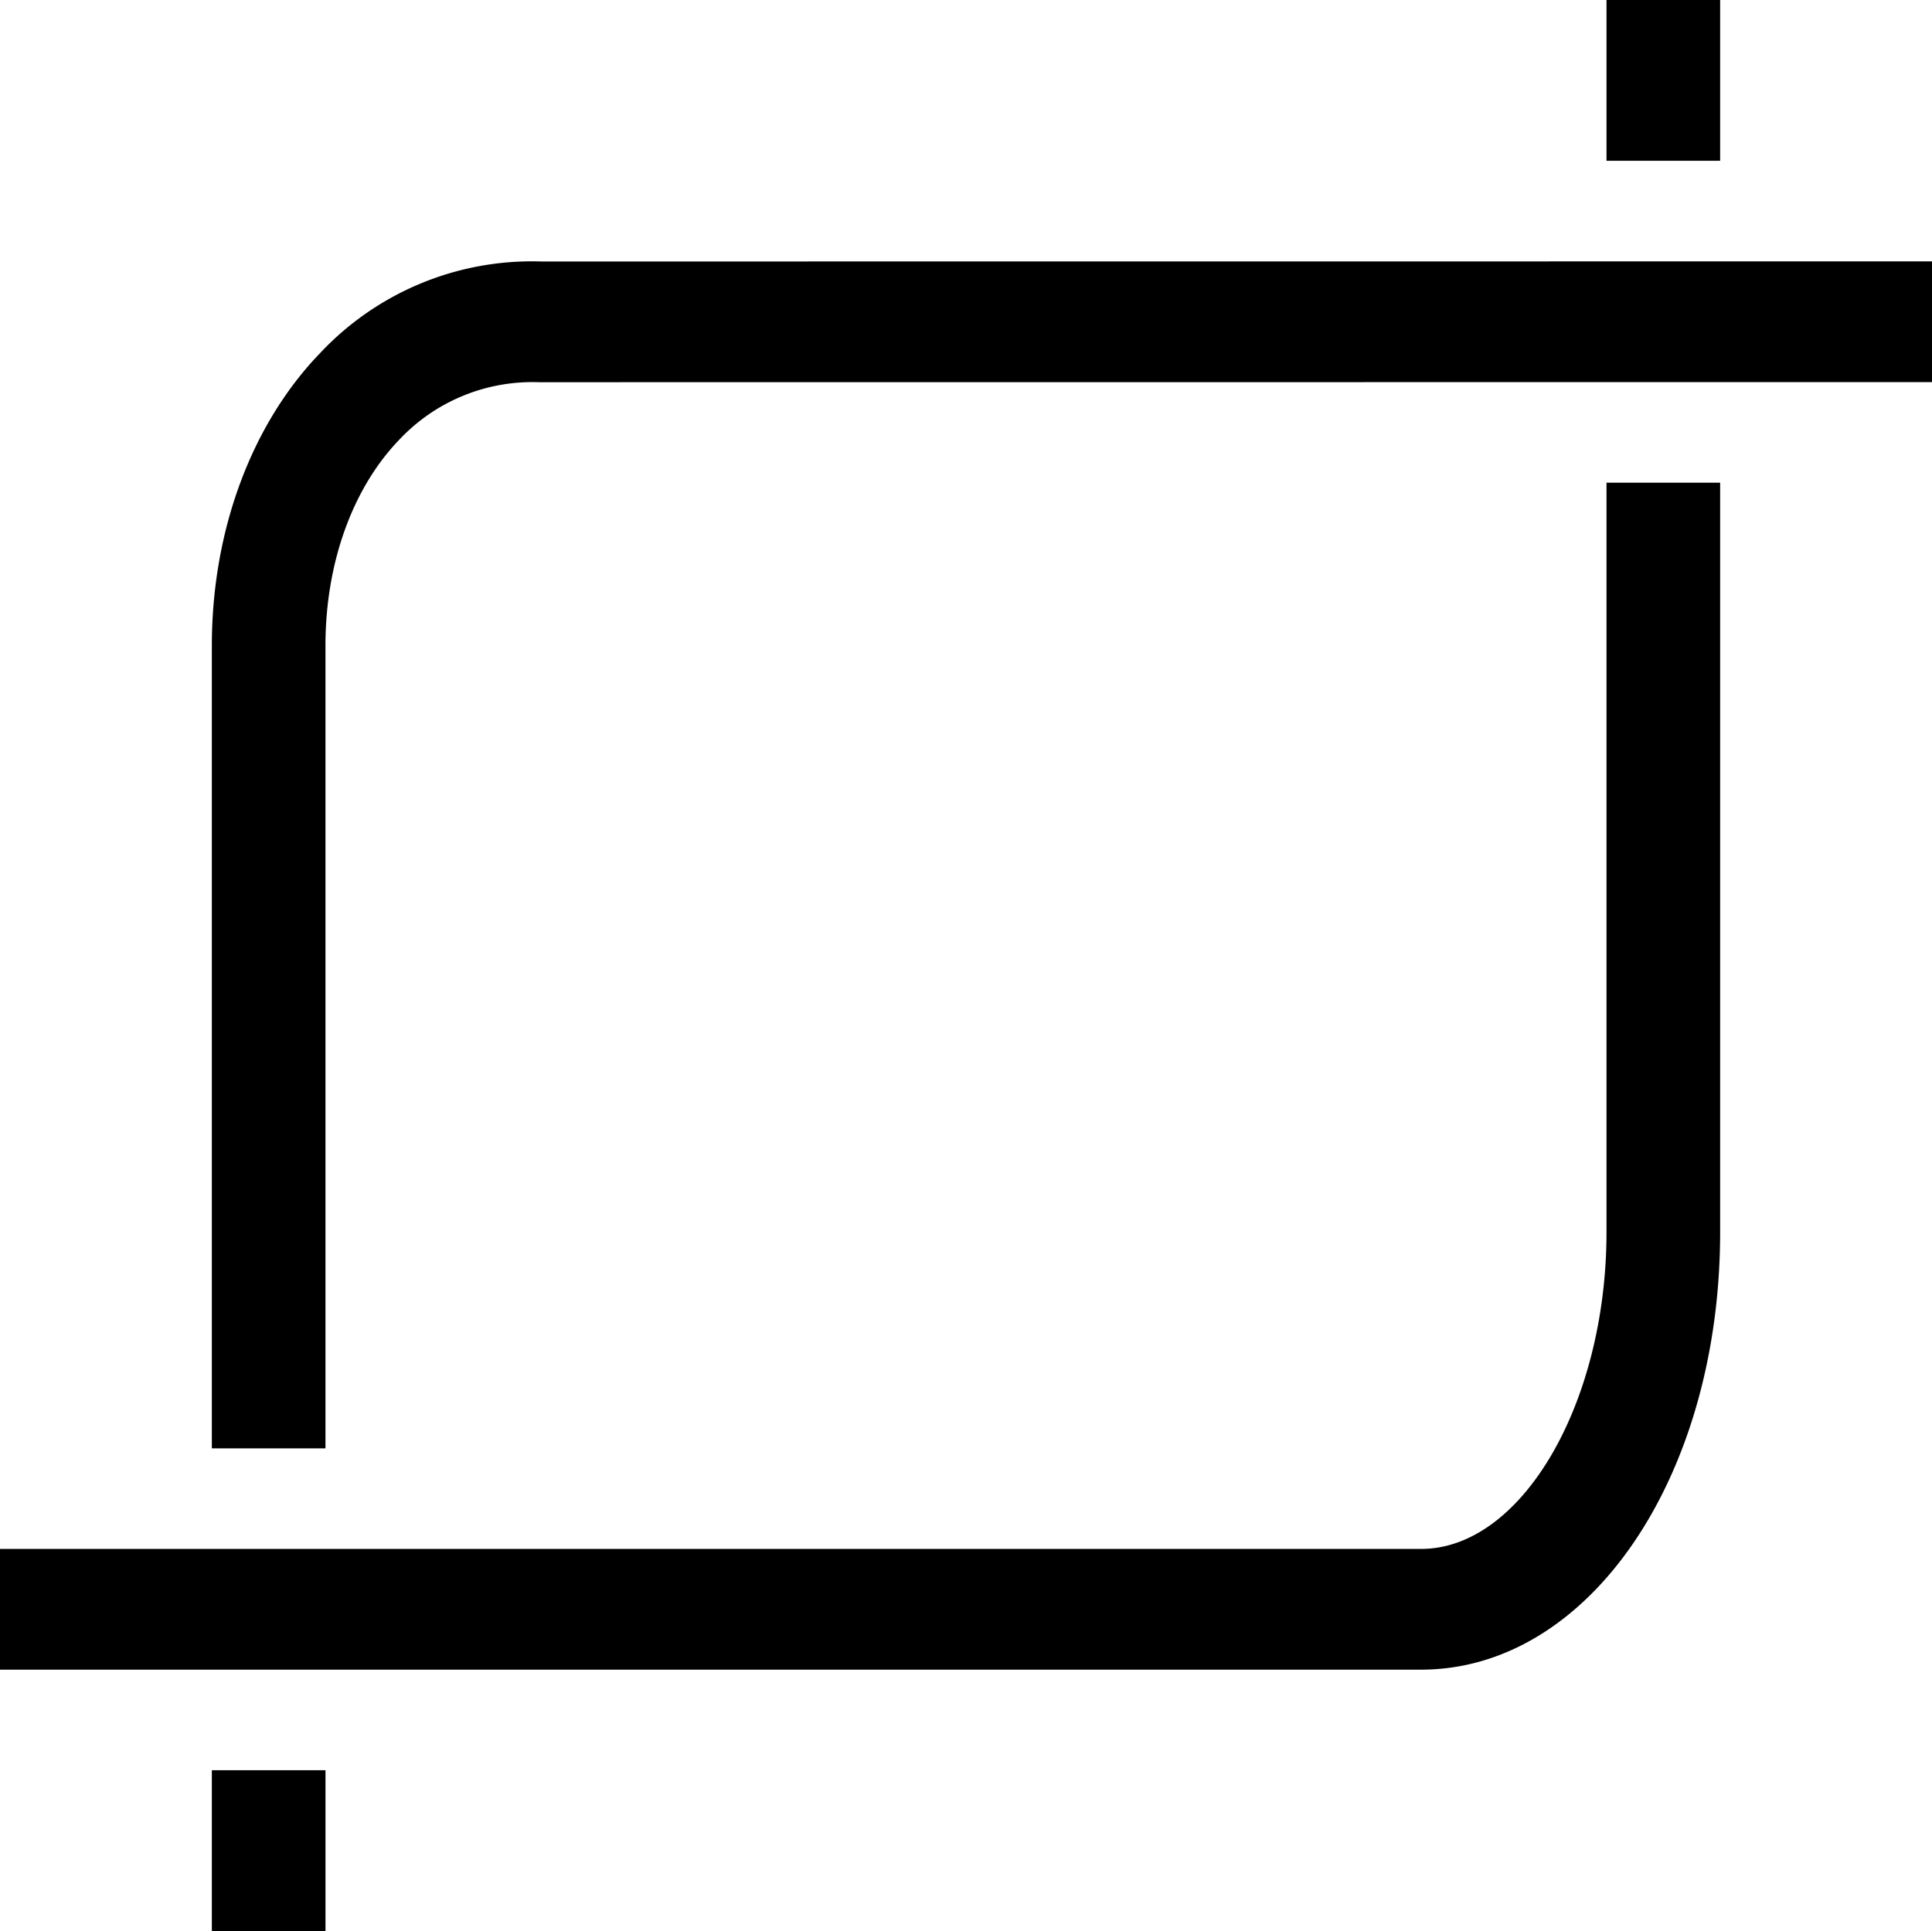 <svg xmlns="http://www.w3.org/2000/svg" width="160" height="159.938" viewBox="0 0 160 159.938">
  <title>Crop</title>
  <path d="M74.955,167.991H65.544V101.507c0-9.5,3.271-18.335,8.973-24.239A24.042,24.042,0,0,1,92.8,69.688L208,69.68v10l-115.316.008-0.061,0a15.116,15.116,0,0,0-11.539,4.744c-3.9,4.034-6.131,10.259-6.131,17.079v66.484Zm90.734,18.33H48v-10H165.689c8.323,0,15.355-12.025,15.355-26.257V88.009h9.411v62.057C190.455,170.4,179.576,186.321,165.689,186.321ZM74.955,207.982H65.544v-13.33h9.411v13.33Zm115.5-146.634h-9.411V48.018h9.411v13.33Z" transform="translate(-48 -48.031)"/>
</svg>
